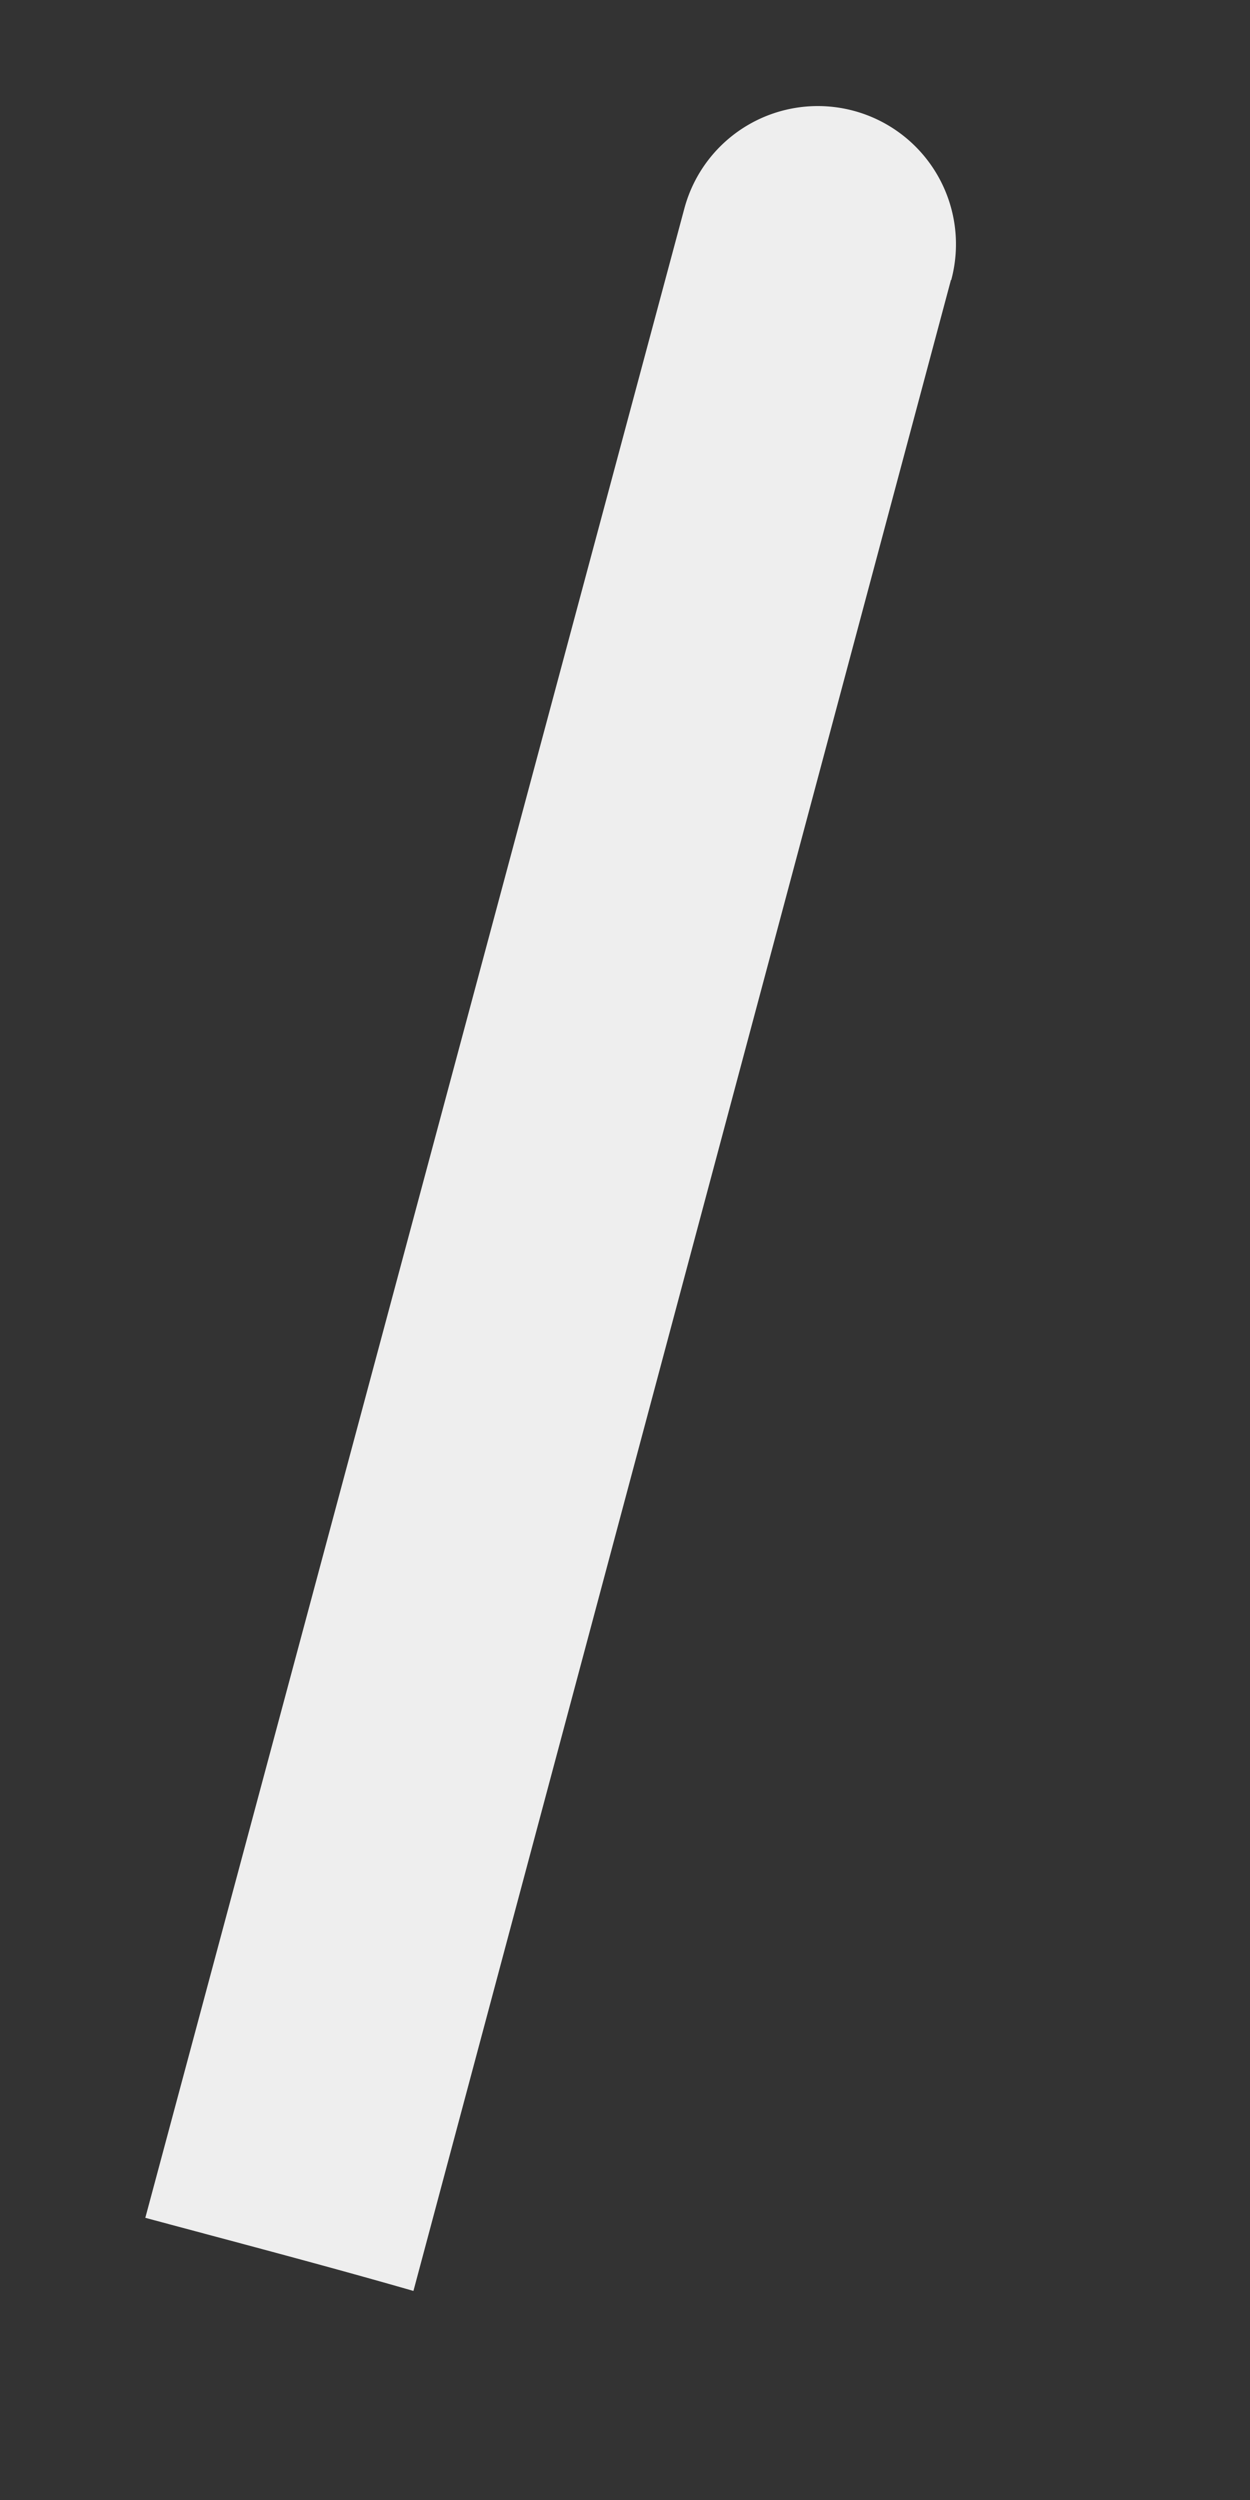 <svg xmlns="http://www.w3.org/2000/svg" width="4" height="8" fill="none"><rect width="100%" height="100%" fill="#333333" stroke="none"/><path fill="#EEE" d="M3.044.896A.44.44 0 1 0 2.19.667L.465 7.097c.29.078.573.152.858.234L3.043.896Z"/></svg>
